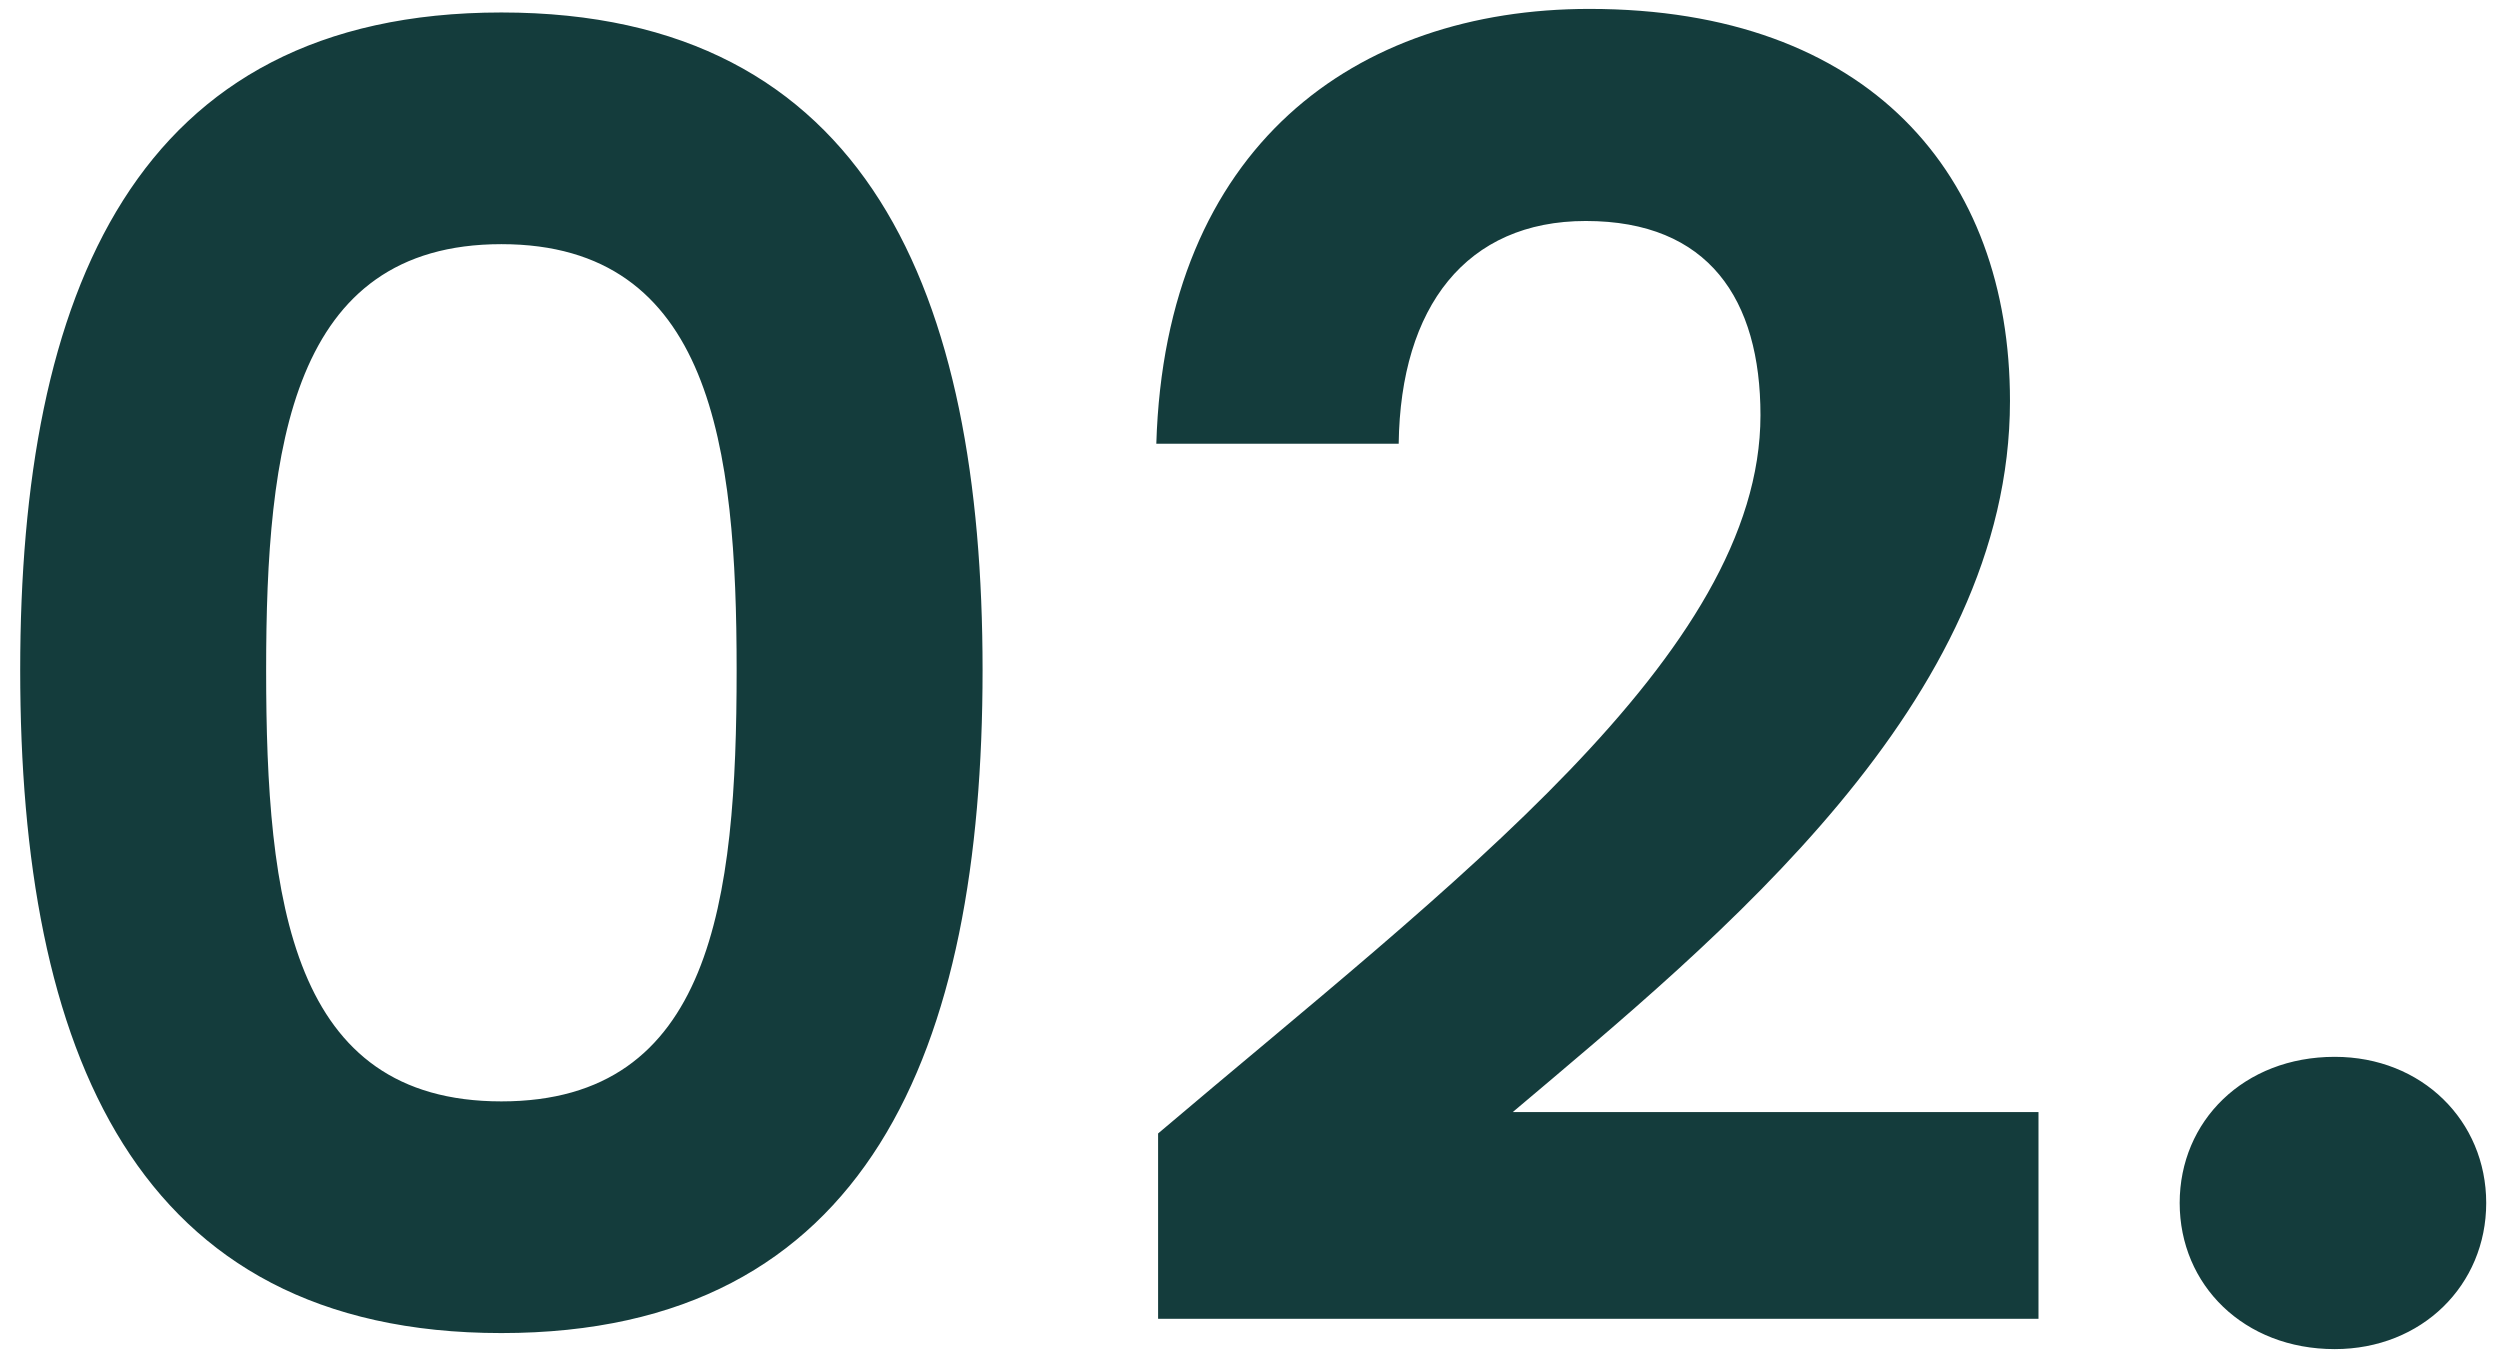 <svg width="101" height="55" viewBox="0 0 101 55" fill="none" xmlns="http://www.w3.org/2000/svg">
<path d="M0.816 27.072C0.816 42.408 5.424 53.856 20.256 53.856C35.088 53.856 39.696 42.408 39.696 27.072C39.696 11.88 35.088 0.504 20.256 0.504C5.424 0.504 0.816 11.88 0.816 27.072ZM29.76 27.072C29.76 36.432 28.752 44.496 20.256 44.496C11.76 44.496 10.752 36.432 10.752 27.072C10.752 18.072 11.76 9.864 20.256 9.864C28.752 9.864 29.76 18.072 29.76 27.072ZM46.787 53.28H82.355V44.928H61.115C69.467 37.872 81.203 28.368 81.203 16.2C81.203 7.056 75.515 0.36 64.211 0.36C54.779 0.36 47.075 5.904 46.715 17.928H56.507C56.579 12.384 59.243 8.928 64.067 8.928C69.035 8.928 71.123 12.096 71.123 16.776C71.123 26.424 58.667 35.712 46.787 45.792V53.28ZM100.443 48.6C100.443 45.288 97.851 42.696 94.323 42.696C90.651 42.696 88.059 45.288 88.059 48.6C88.059 51.912 90.651 54.504 94.323 54.504C97.851 54.504 100.443 51.912 100.443 48.6Z" fill="#143C3C"/>
</svg>
